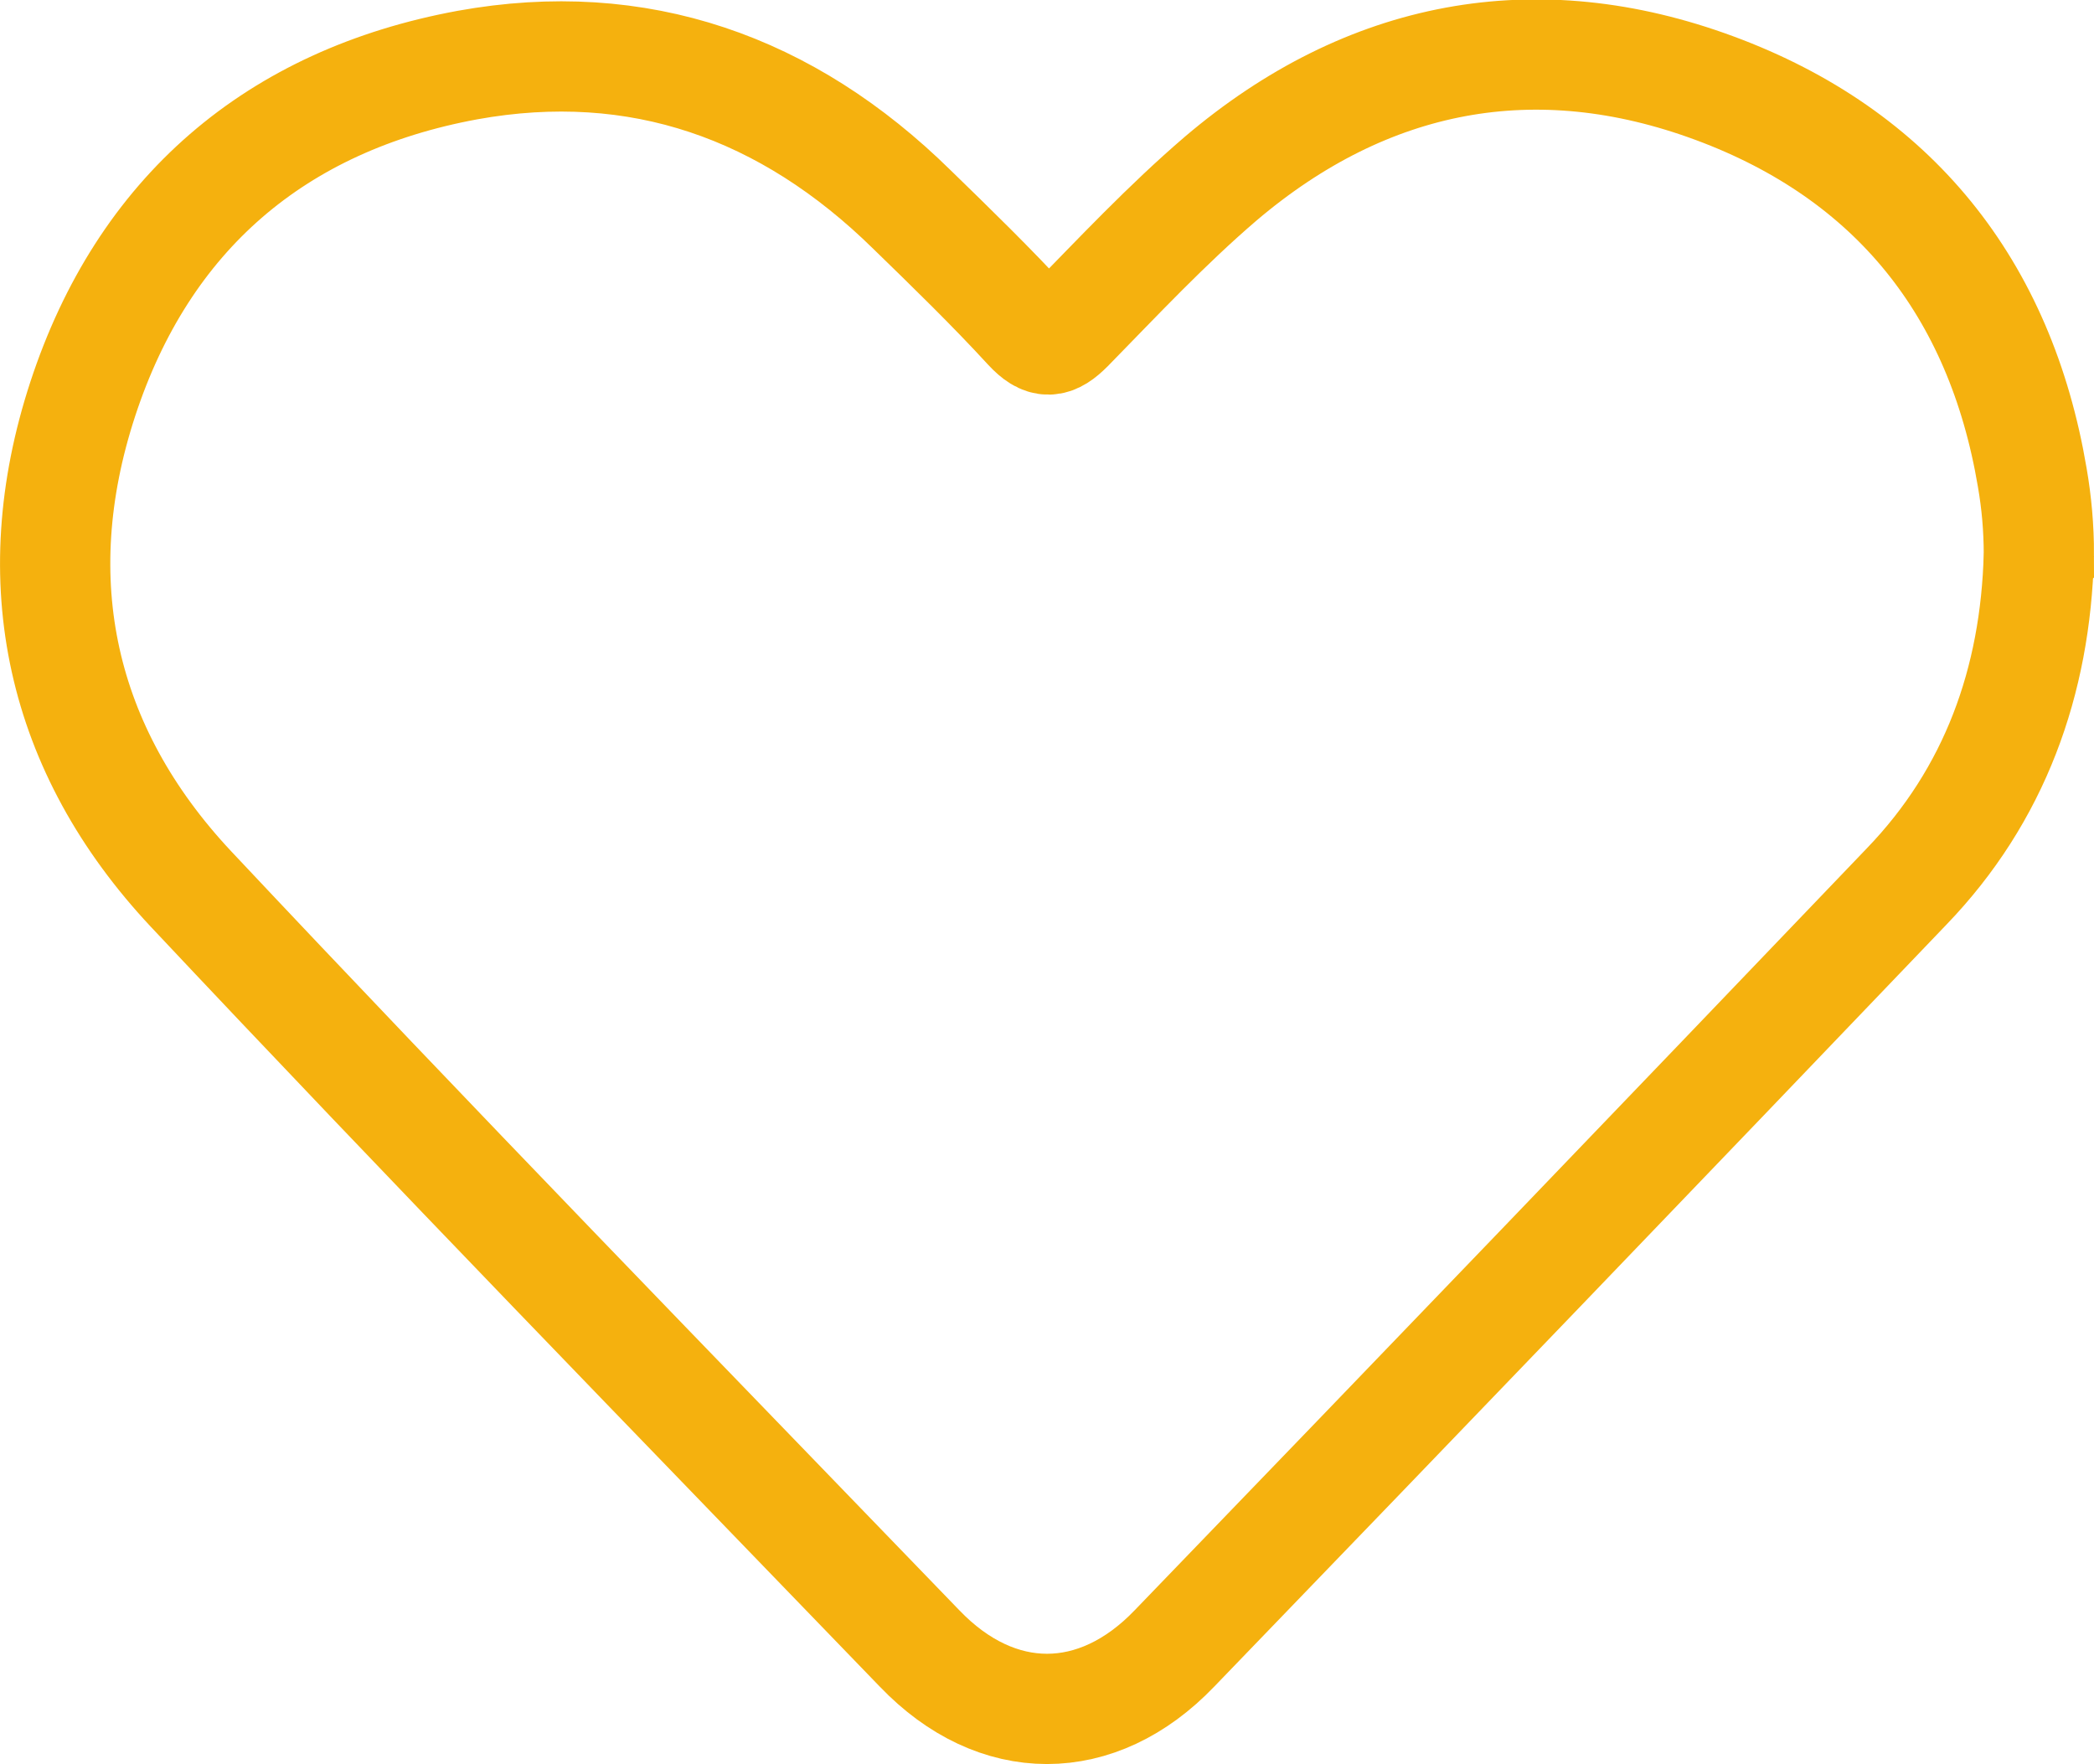 <?xml version="1.0" encoding="UTF-8"?><svg xmlns="http://www.w3.org/2000/svg" viewBox="0 0 18.99 16"><defs><style>.d{fill:none;stroke:#f5b10e;stroke-miterlimit:10;}</style></defs><g id="a"/><g id="b"><g id="c"><path class="d" d="M18.49,5.03c-.03,1.15-.4,2.18-1.2,3.01-2.21,2.31-4.42,4.61-6.64,6.91-.7,.73-1.61,.73-2.31,0-2.21-2.29-4.43-4.57-6.61-6.89C.55,6.8,.21,5.27,.75,3.62,1.3,1.94,2.5,.91,4.24,.59c1.55-.28,2.9,.2,4.03,1.31,.36,.35,.72,.7,1.06,1.07,.14,.15,.22,.14,.36,0,.45-.46,.89-.93,1.38-1.35,1.33-1.13,2.86-1.42,4.48-.82,1.62,.6,2.59,1.81,2.88,3.53,.04,.23,.06,.46,.06,.7Z"/></g></g></svg>